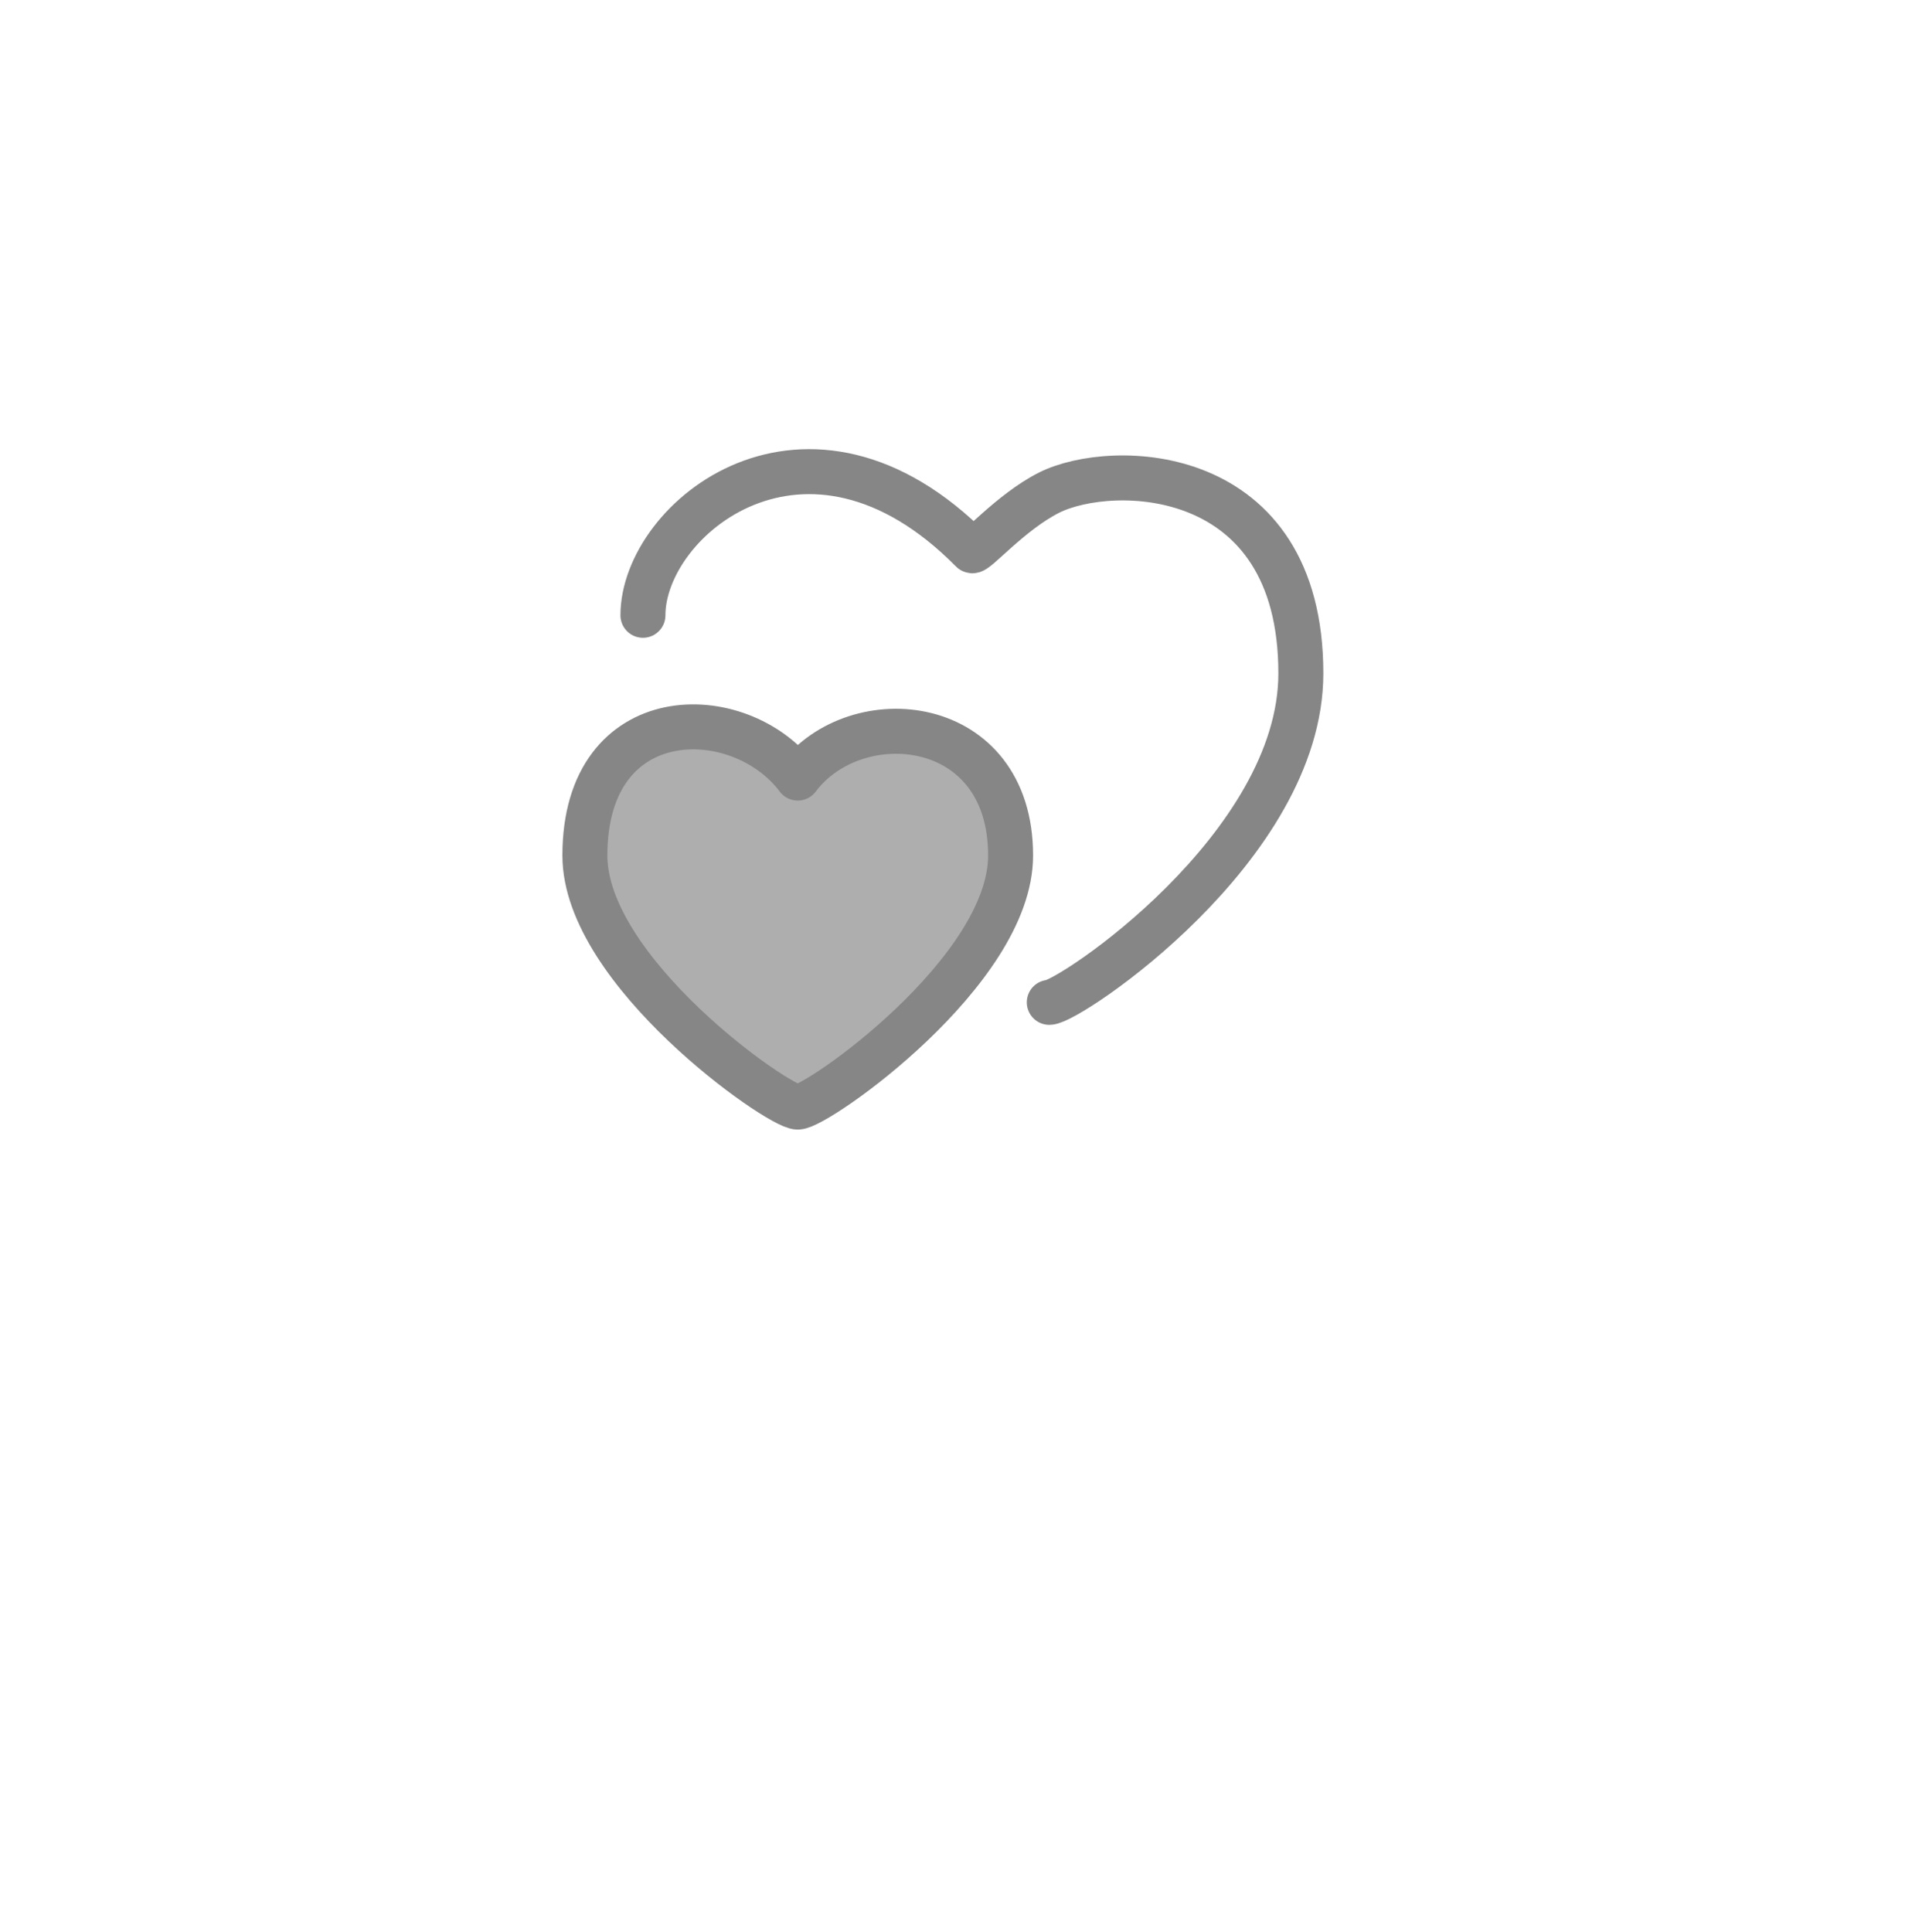 <svg width="72" height="73" viewBox="0 0 72 73" fill="none" xmlns="http://www.w3.org/2000/svg">
<g filter="url(#filter0_d_1953_29)">
<circle cx="36" cy="36" r="30" fill="white"/>
</g>
<path d="M38.196 32.328C38.196 27 32.345 26.478 30.151 29.403C27.957 26.478 22.107 26.432 22.106 32.328C22.106 36.716 29.42 41.836 30.151 41.836C30.883 41.836 38.196 36.716 38.196 32.328Z" fill="#AEAEAE" stroke="#868686" stroke-width="1.7" stroke-linecap="round" stroke-linejoin="round"/>
<path d="M24.3 23.251C24.3 19.594 30.5 14.5 36.733 20.807C36.853 20.929 38.196 19.345 39.658 18.613C42.017 17.434 49.166 17.5 49.166 25.445C49.166 32.027 40.39 37.878 39.658 37.878" stroke="#868686" stroke-width="1.7" stroke-linecap="round"/>
<defs>
<filter id="filter0_d_1953_29" x="0" y="0.3" width="72" height="72" filterUnits="userSpaceOnUse" color-interpolation-filters="sRGB">
<feFlood flood-opacity="0" result="BackgroundImageFix"/>
<feColorMatrix in="SourceAlpha" type="matrix" values="0 0 0 0 0 0 0 0 0 0 0 0 0 0 0 0 0 0 127 0" result="hardAlpha"/>
<feOffset dy="0.3"/>
<feGaussianBlur stdDeviation="3"/>
<feComposite in2="hardAlpha" operator="out"/>
<feColorMatrix type="matrix" values="0 0 0 0 0 0 0 0 0 0 0 0 0 0 0 0 0 0 0.2 0"/>
<feBlend mode="normal" in2="BackgroundImageFix" result="effect1_dropShadow_1953_29"/>
<feBlend mode="normal" in="SourceGraphic" in2="effect1_dropShadow_1953_29" result="shape"/>
</filter>
</defs>
</svg>
